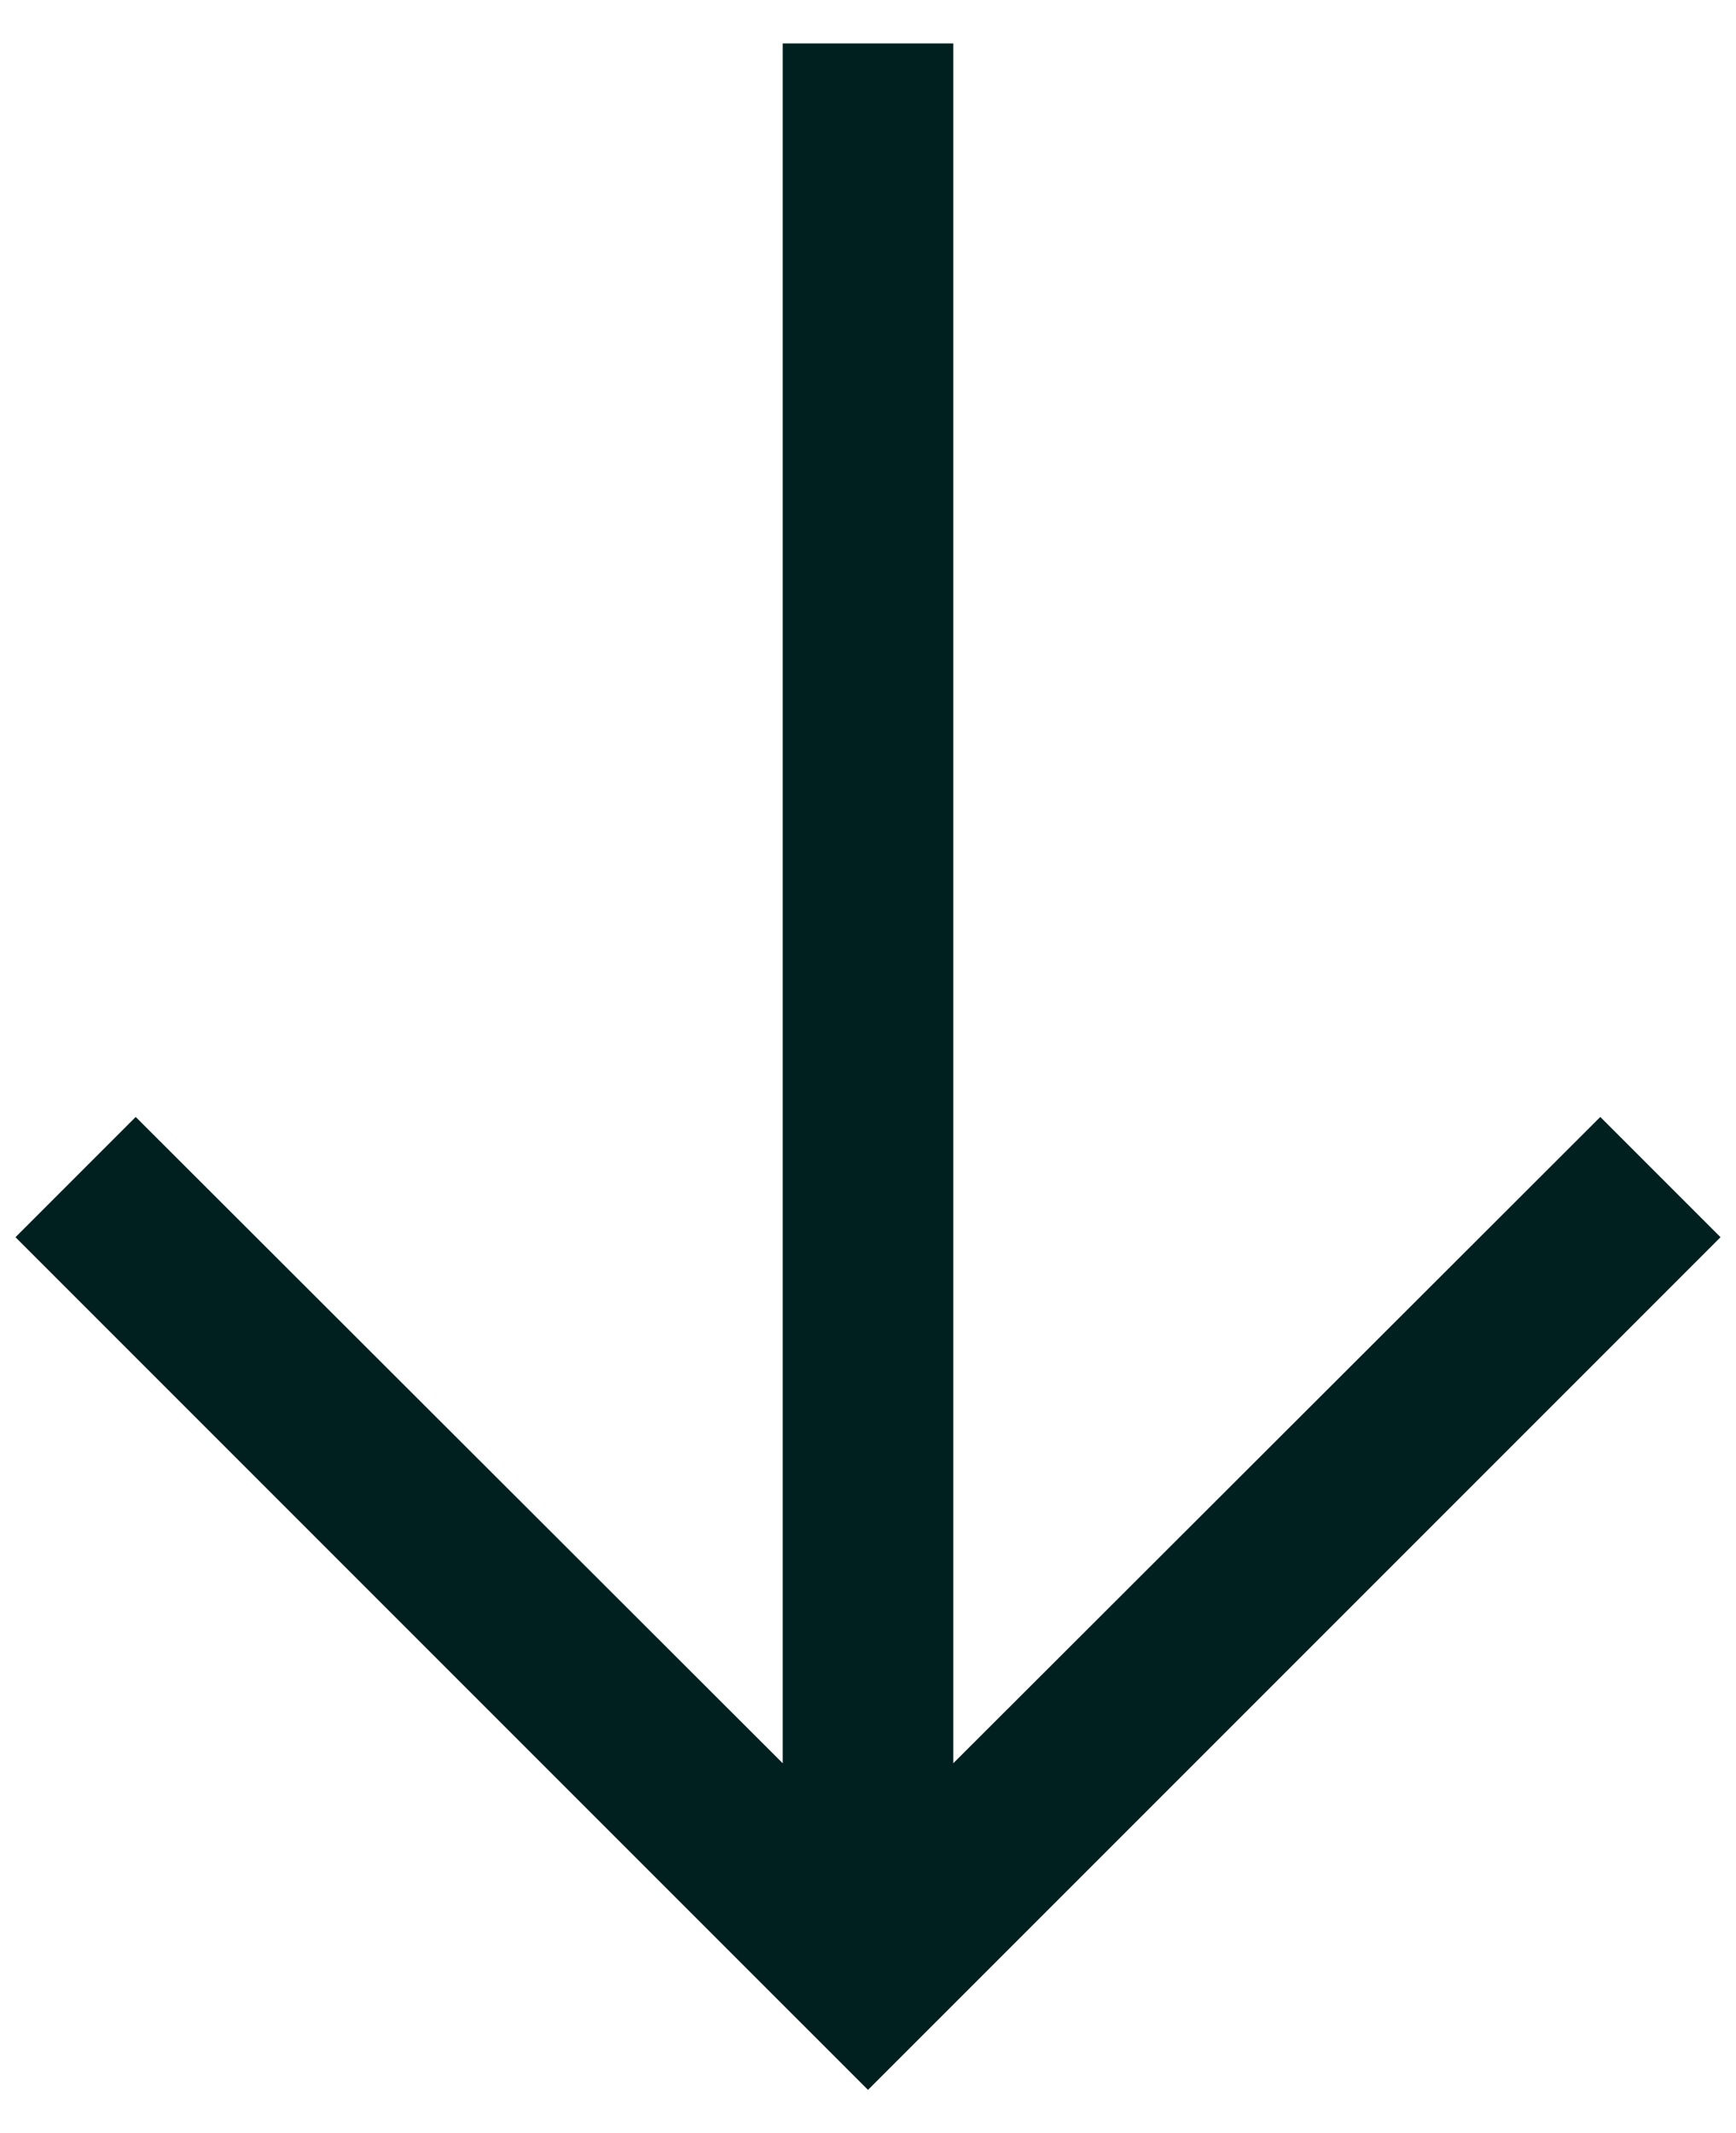 <svg width="35" height="43" viewBox="0 0 35 43" fill="none" xmlns="http://www.w3.org/2000/svg">
<path d="M32.264 22.514L19.219 35.542L19.219 0.875L15.781 0.875L15.781 35.542L2.736 22.514L0.312 24.938L17.5 42.125L34.688 24.938L32.264 22.514Z" fill="#00201F"/>
</svg>

